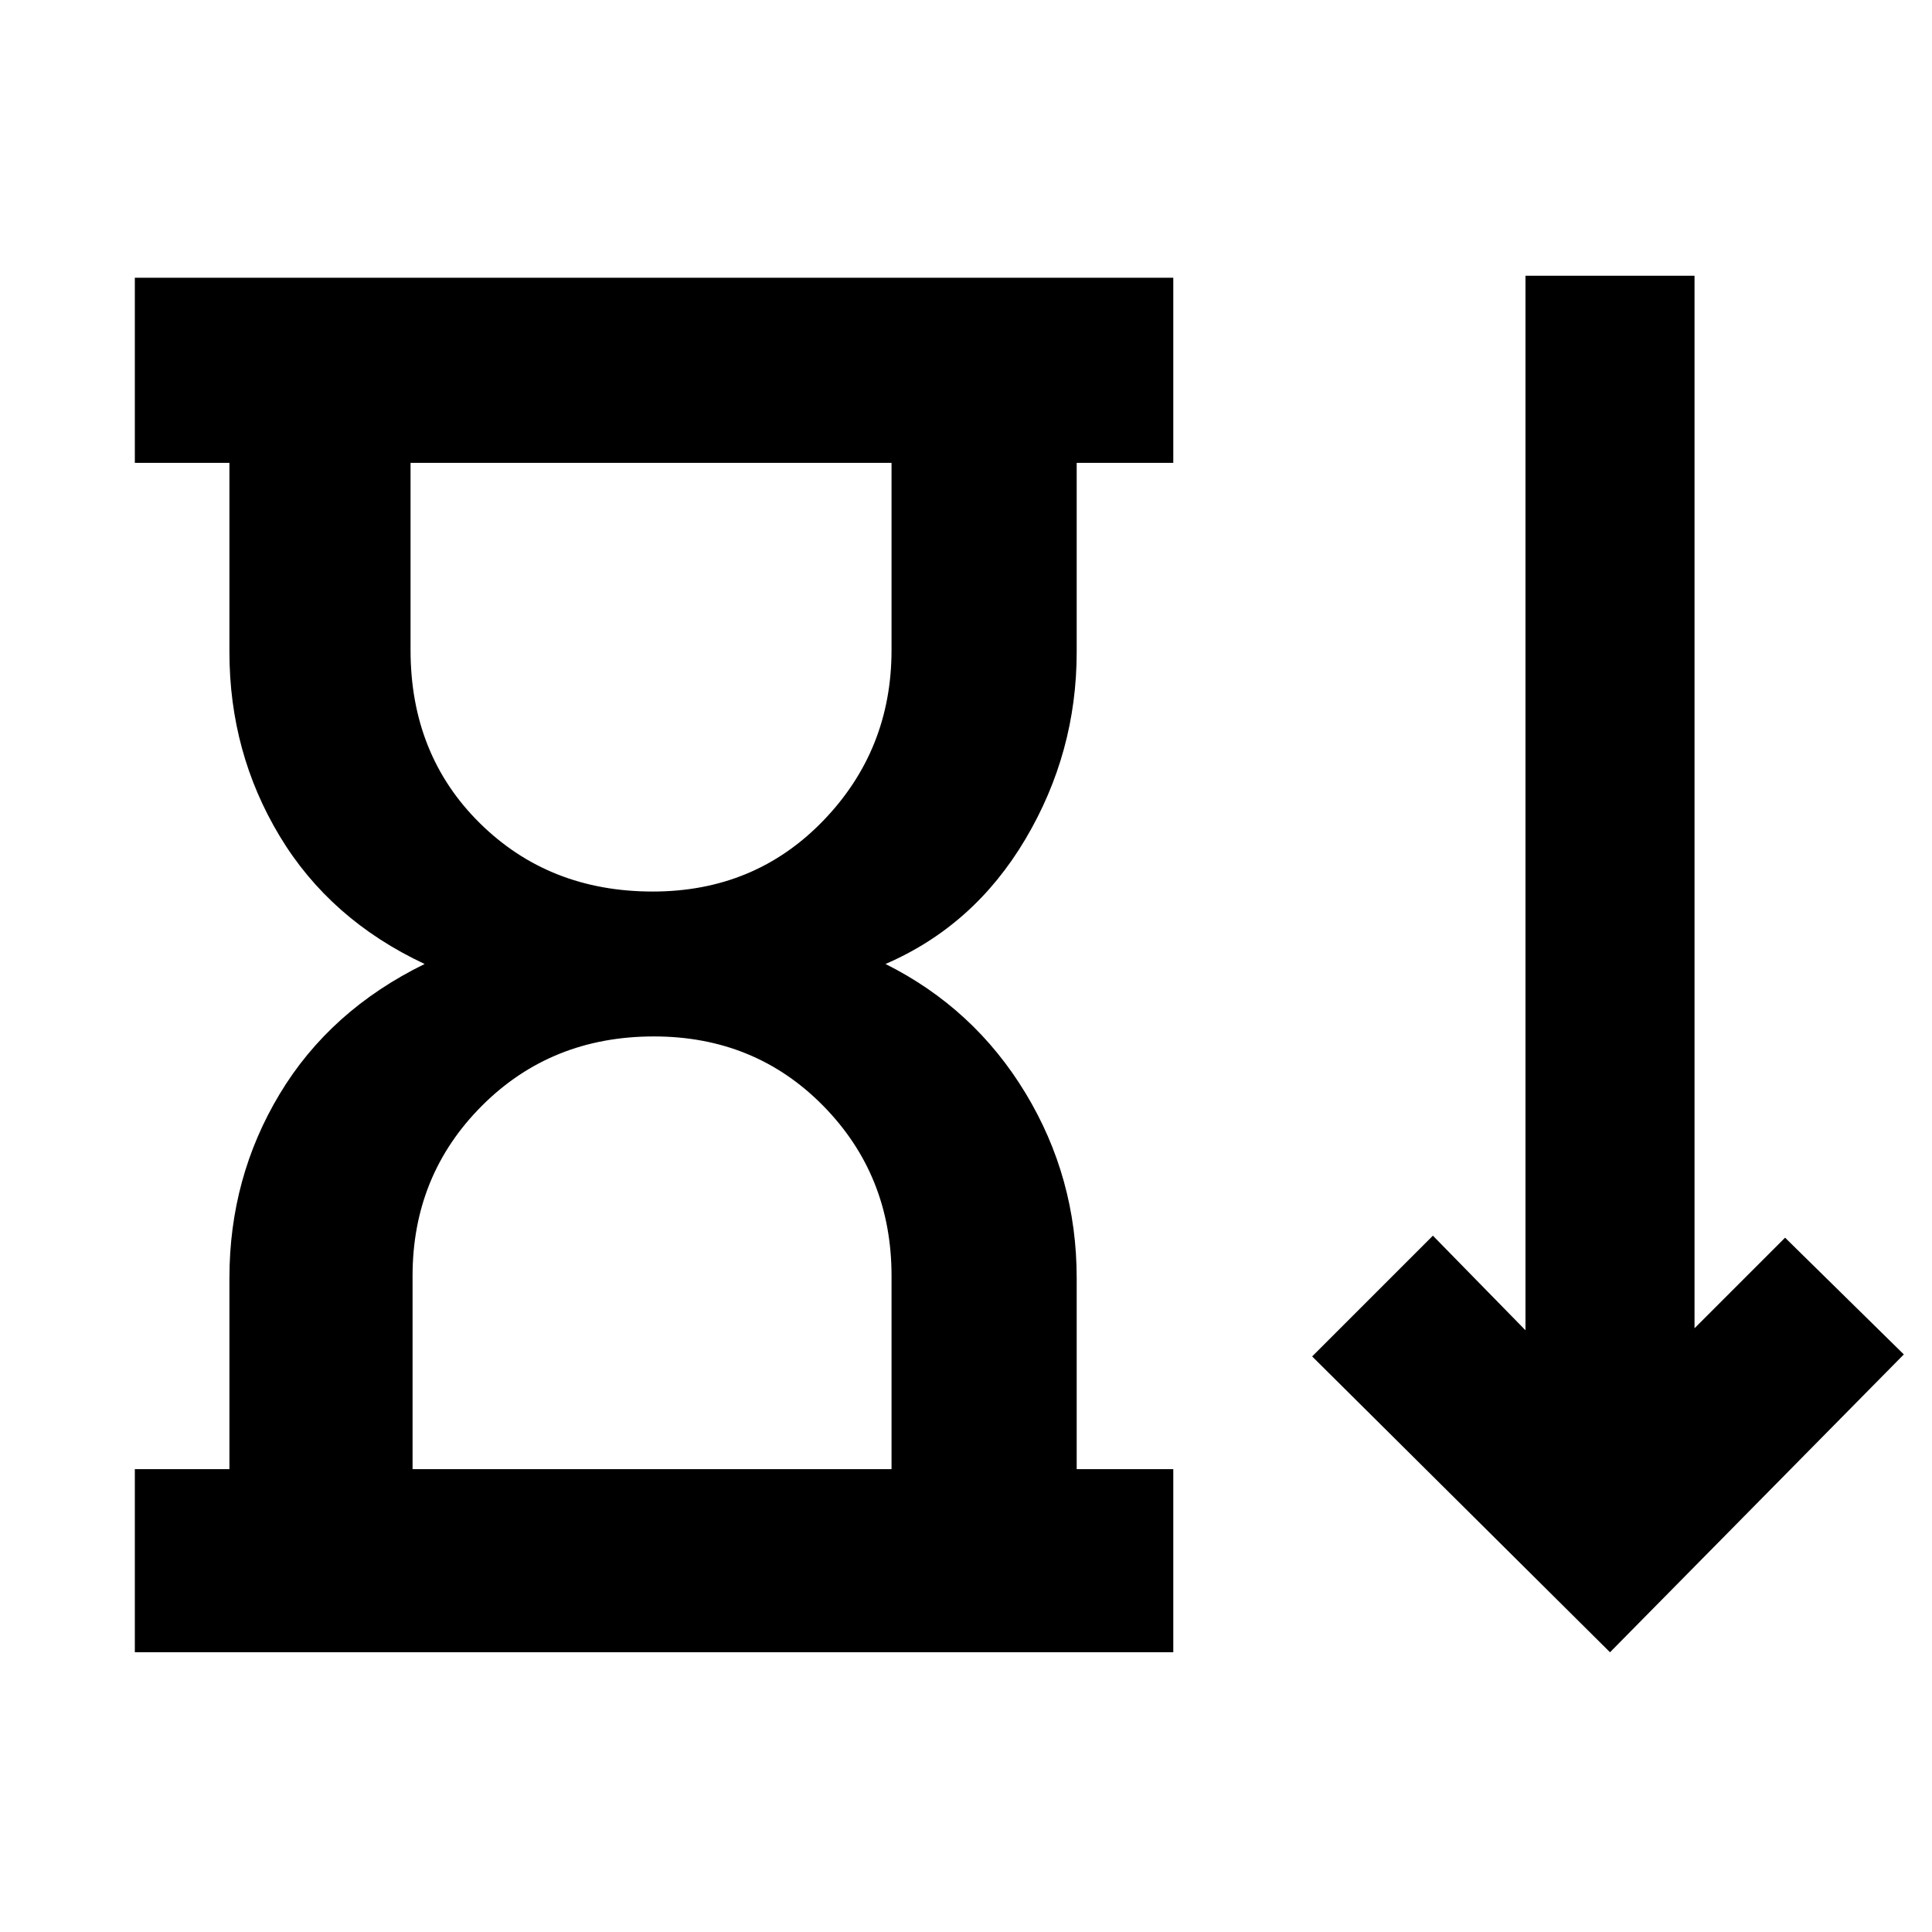 <svg xmlns="http://www.w3.org/2000/svg" height="48" viewBox="0 -960 960 960" width="48"><path d="M324.33-517q50.69 0 84.68-35.15Q443-587.3 443-637v-93H204v93q0 52 34.4 86t85.93 34ZM205-230h238v-96q0-50-33.93-84.5T324.93-445q-51.09 0-85.51 34.5T205-326v96ZM67-139v-91h47v-95q0-49.89 25-91.45Q164-458 211-481q-47-22-72-63.5T114-636v-94H67v-92h516v92h-48v94q0 50-25.5 93T440-481q44 22 69.5 64.05Q535-374.89 535-325v95h48v91H67Zm733 0L652-286l60-60 46 47v-524h84v523l45-45 59 58-146 148ZM323-730Zm2 500Z"/></svg>